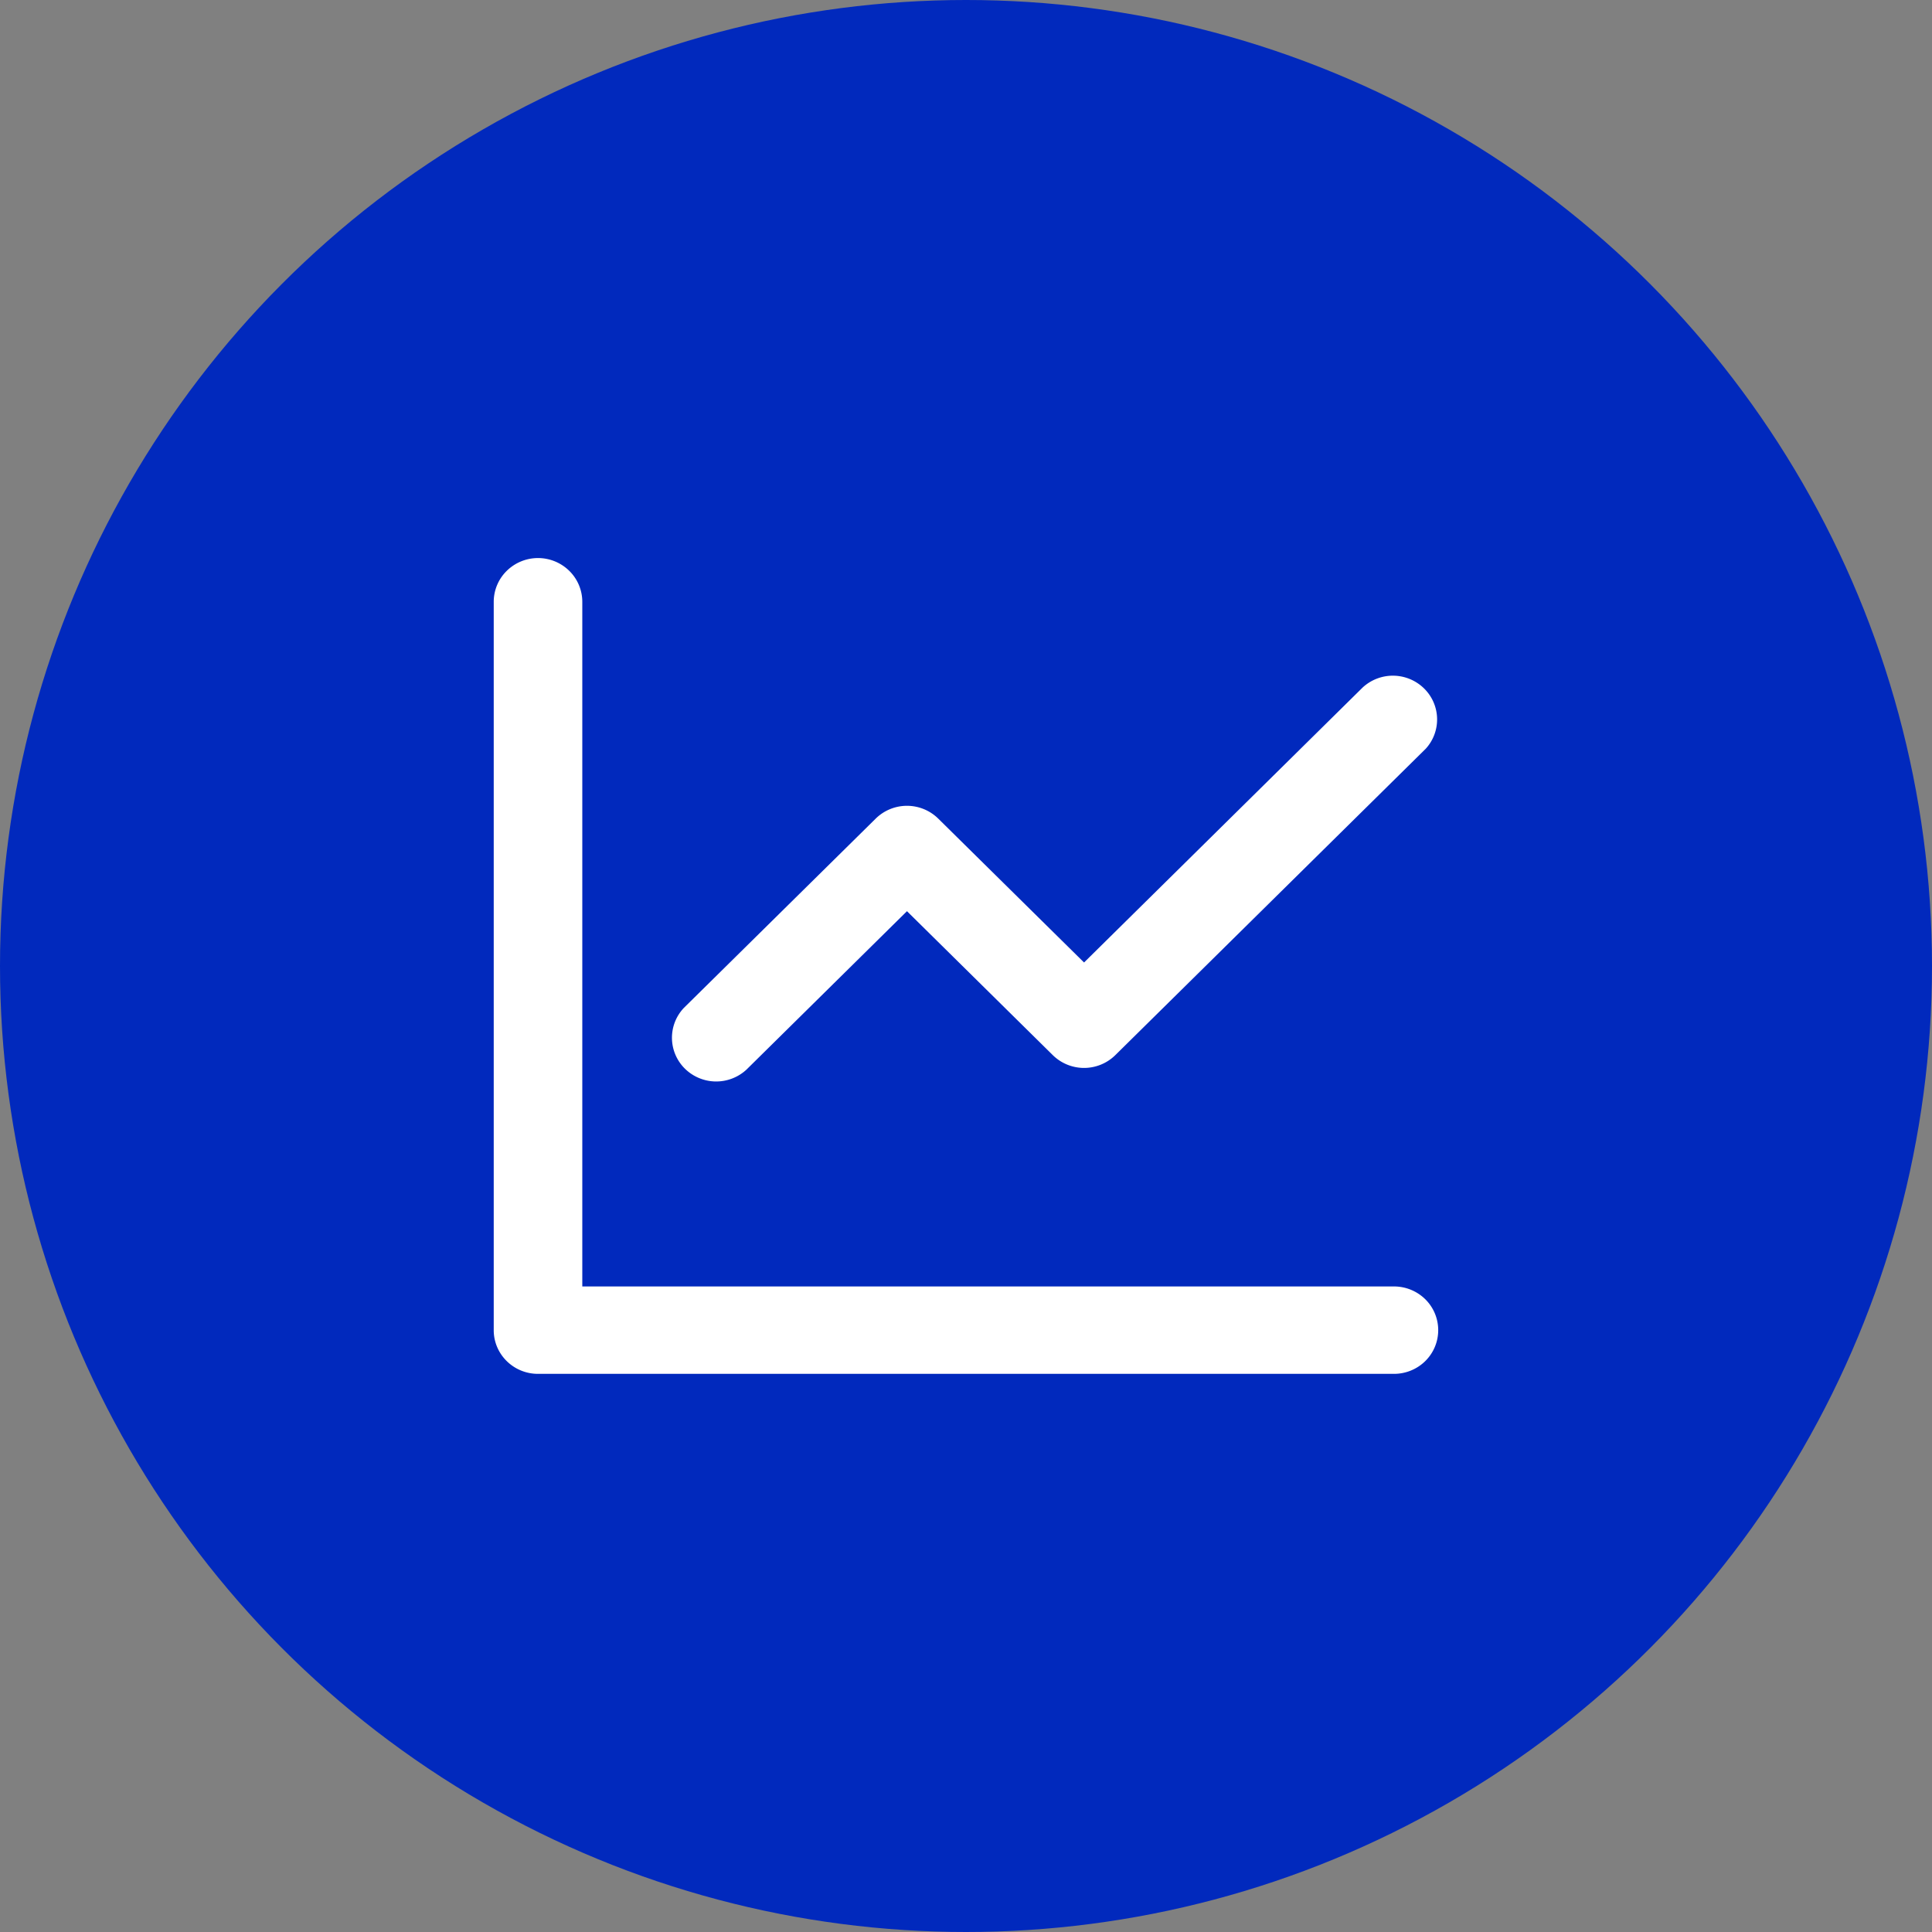 <svg width="38" height="38" viewBox="0 0 38 38" fill="none" xmlns="http://www.w3.org/2000/svg">
    <rect x="0" y="0" width="38" height="38" fill="#808080" stroke="none"/>
    <circle cx="19" cy="19" r="19" fill="#0129BD"/>
    <path fill-rule="evenodd" clip-rule="evenodd" d="M11.453 11.837a.854.854 0 0 0-.255-.608.877.877 0 0 0-1.232 0 .854.854 0 0 0-.255.608v14.326c0 .474.39.859.87.859h16.837c.23 0 .452-.09.616-.252a.854.854 0 0 0 0-1.215.877.877 0 0 0-.616-.252H11.453V11.837zm16.58 2.9a.854.854 0 0 0-.021-1.194.876.876 0 0 0-1.21-.021l-5.48 5.409-2.868-2.83a.877.877 0 0 0-1.23 0l-3.774 3.724a.853.853 0 0 0 .021 1.194.877.877 0 0 0 1.21.02l3.158-3.117 2.868 2.831a.877.877 0 0 0 1.23 0l6.096-6.017z" fill="#fff"/>
</svg>
